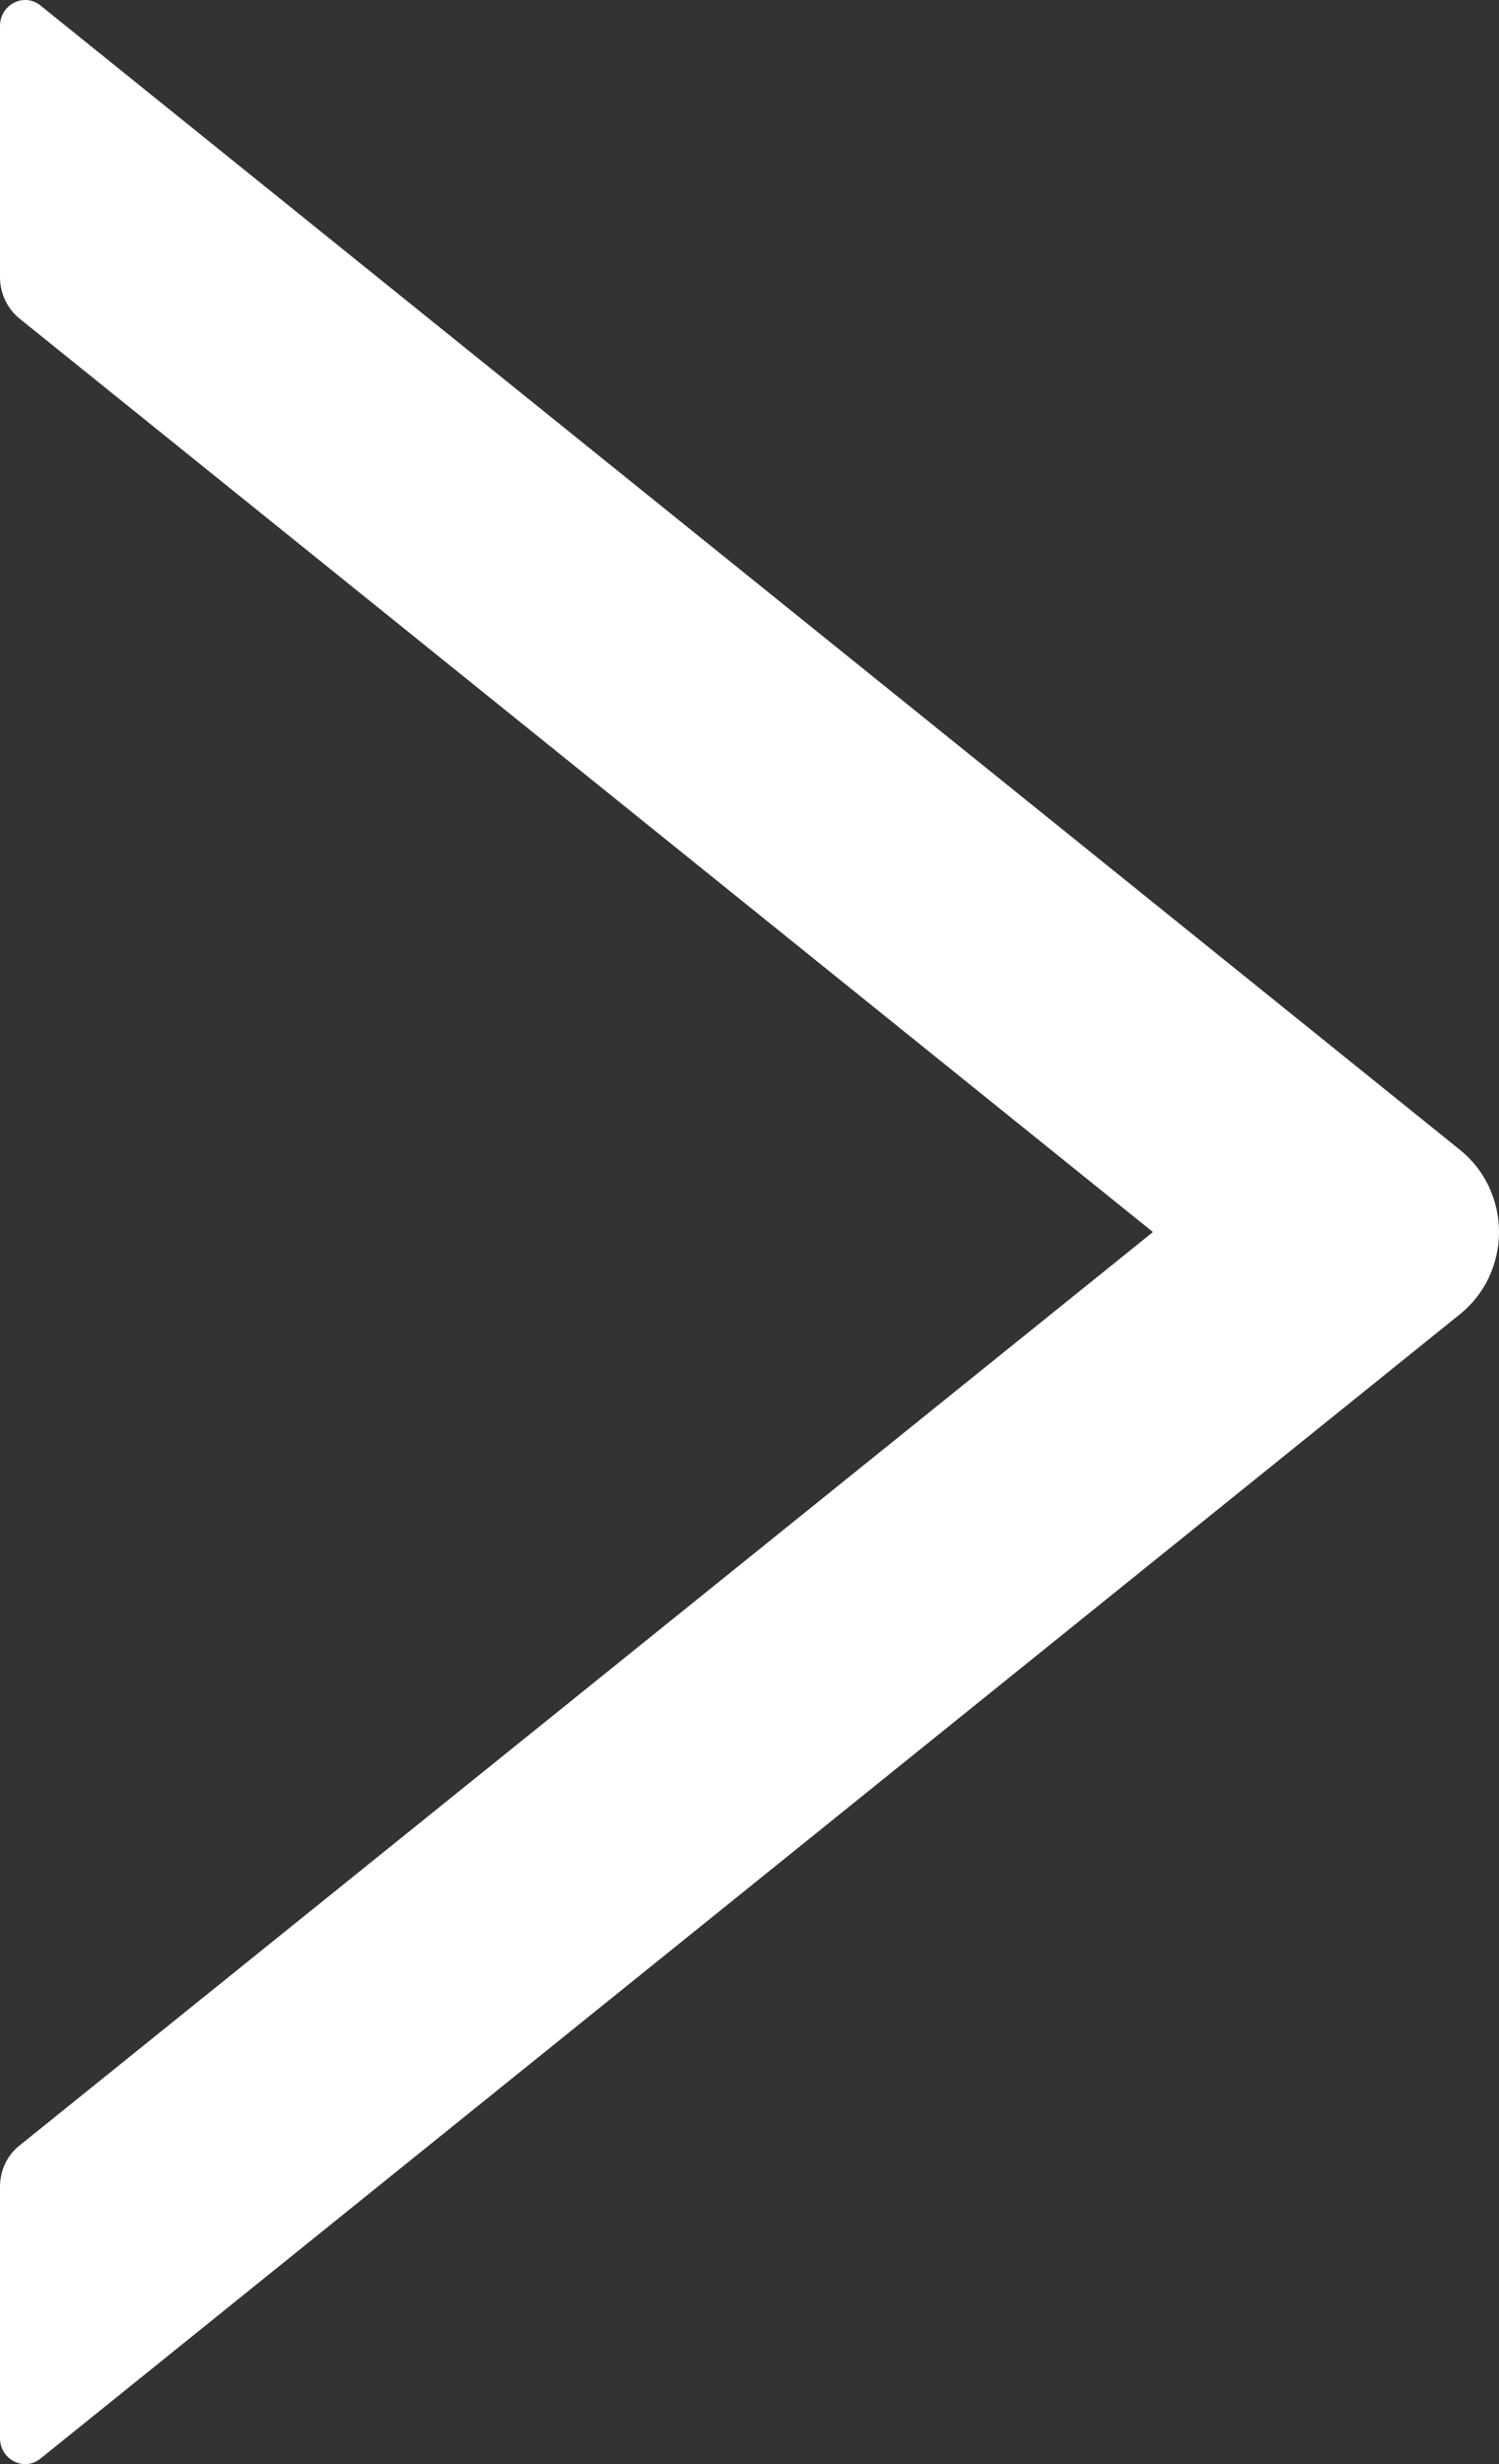 <svg width="14" height="23" viewBox="0 0 14 23" fill="none" xmlns="http://www.w3.org/2000/svg">
<rect x="0" y="0" width="14" height="23" fill="#333333" stroke="none"/>
<path d="M13.638 10.735L0.379 0.052C0.345 0.024 0.303 0.006 0.259 0.001C0.215 -0.003 0.171 0.005 0.132 0.025C0.092 0.045 0.059 0.076 0.035 0.114C0.012 0.153 -0 0.198 2.63771e-06 0.243V2.589C2.63771e-06 2.737 0.068 2.88 0.179 2.971L10.768 11.5L0.179 20.029C0.065 20.12 2.63771e-06 20.263 2.63771e-06 20.412V22.757C2.63771e-06 22.96 0.226 23.073 0.379 22.948L13.638 12.265C13.751 12.174 13.842 12.058 13.905 11.925C13.967 11.793 14 11.647 14 11.5C14 11.353 13.967 11.207 13.905 11.075C13.842 10.942 13.751 10.826 13.638 10.735Z" fill="white"/>
</svg>
